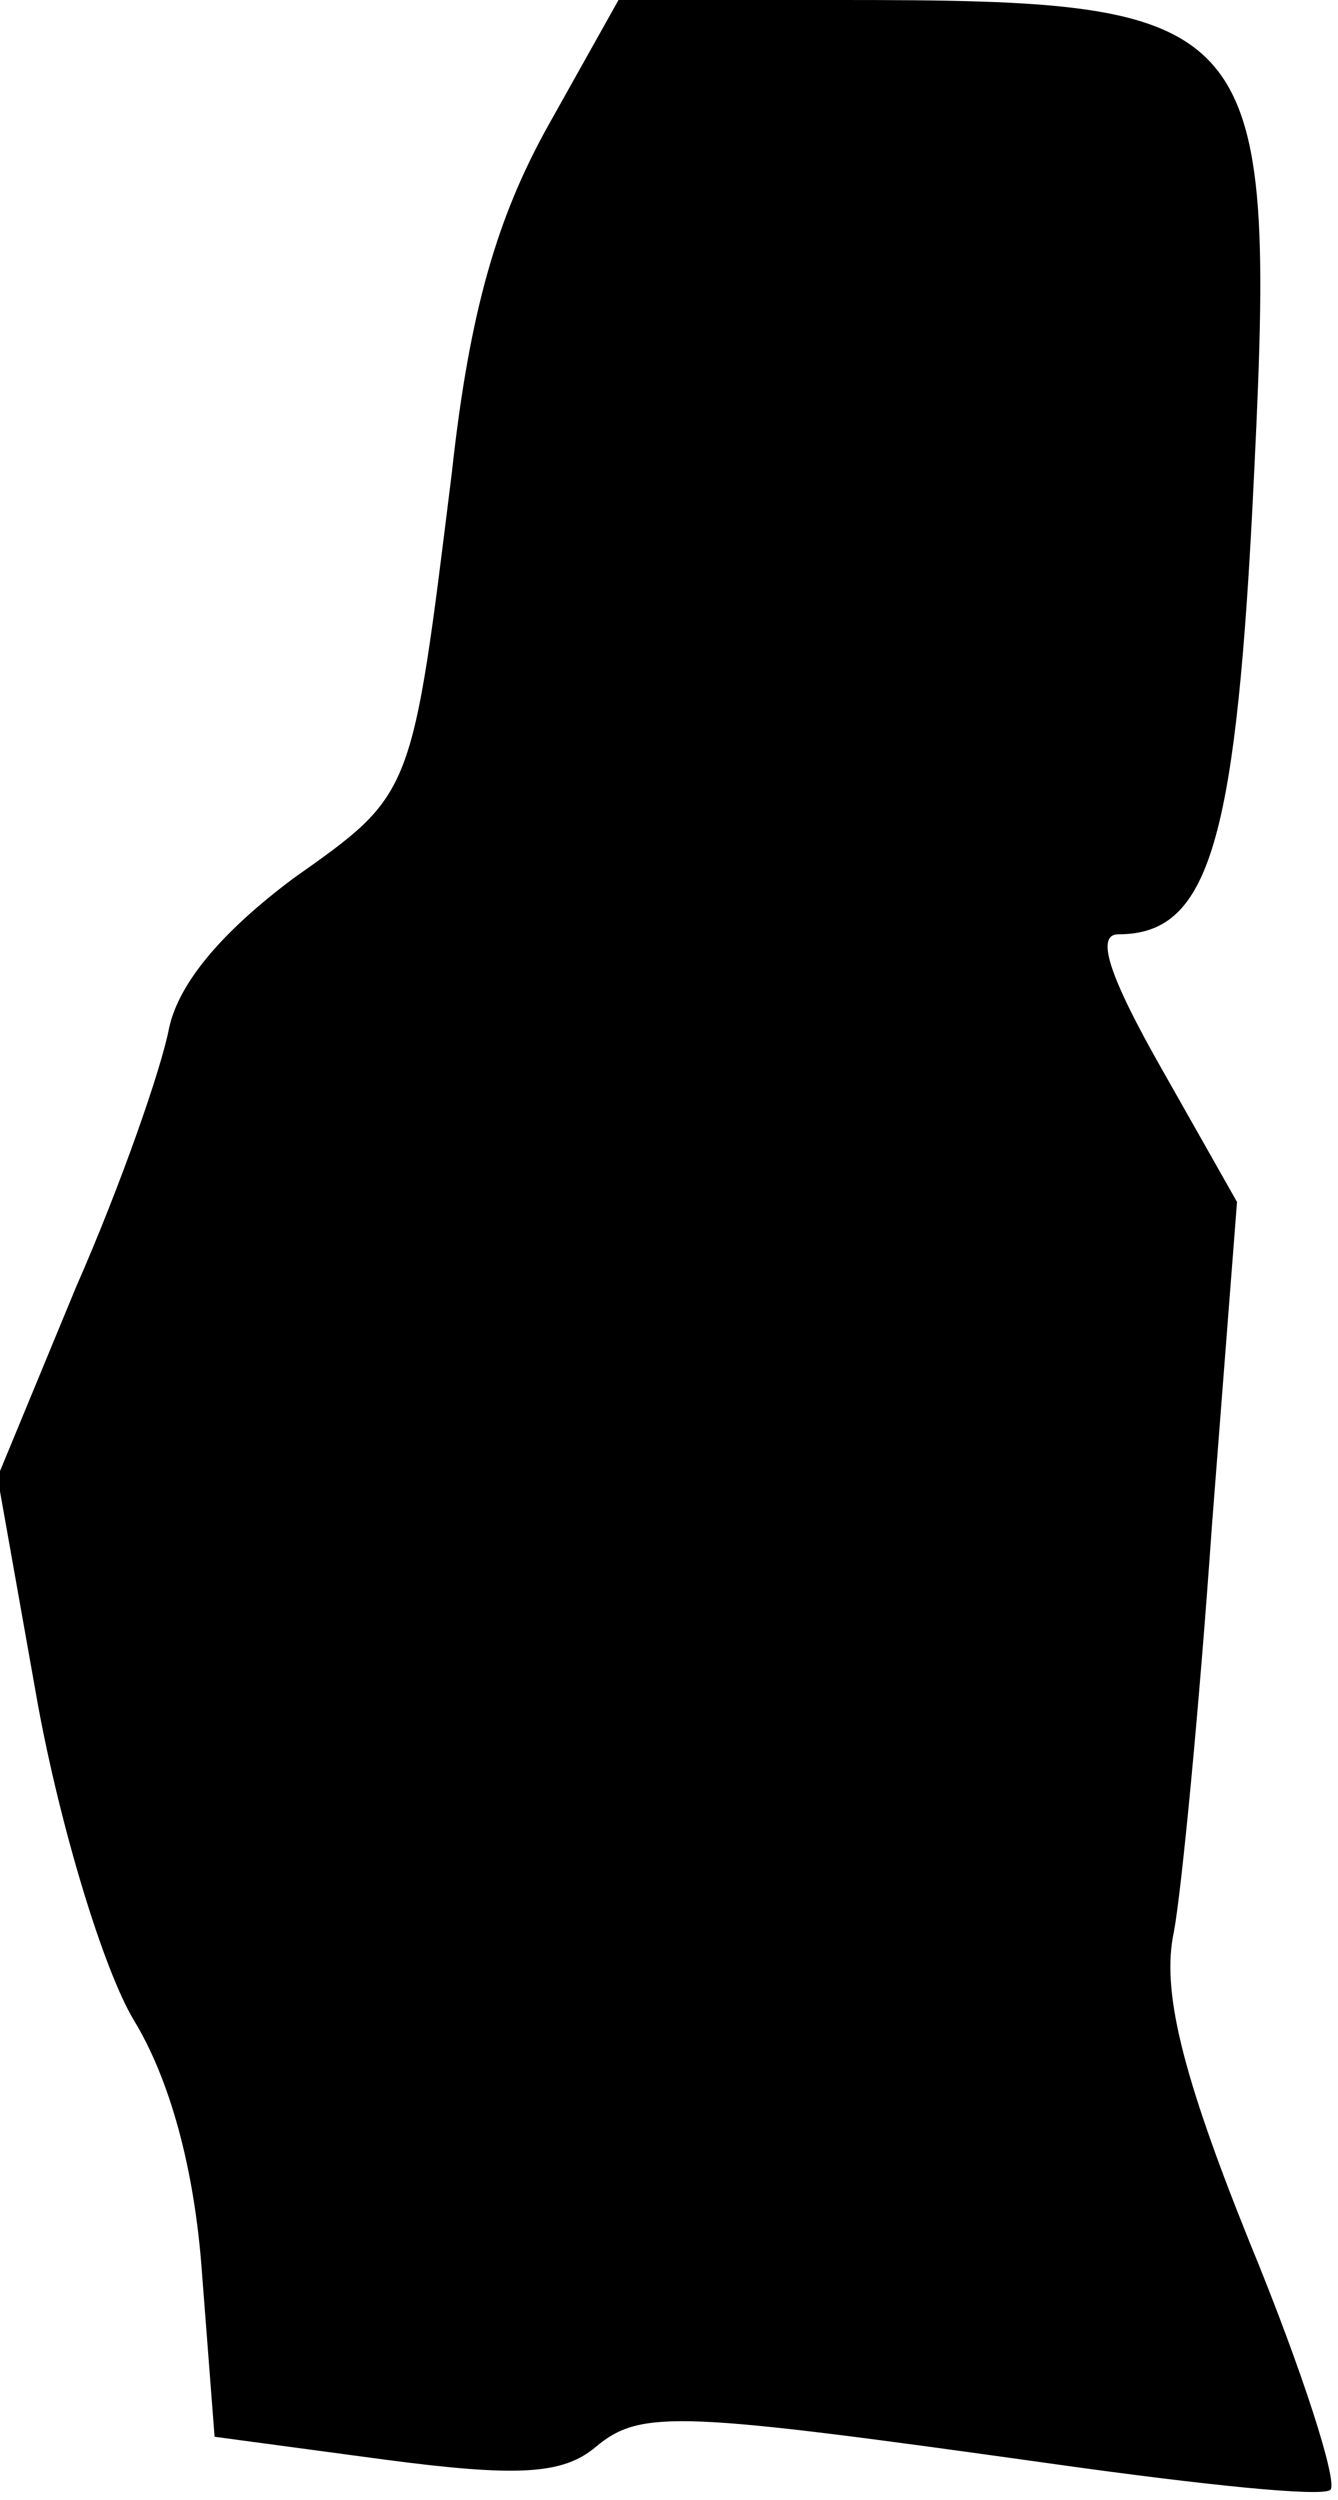 <?xml version="1.0" standalone="no"?>
<!DOCTYPE svg PUBLIC "-//W3C//DTD SVG 20010904//EN"
 "http://www.w3.org/TR/2001/REC-SVG-20010904/DTD/svg10.dtd">
<svg version="1.0" xmlns="http://www.w3.org/2000/svg"
 width="53pt" height="99pt" viewBox="0 0 53 99"
 preserveAspectRatio="xMidYMid meet">
<g transform="translate(0,99) scale(0.1,-0.1)"
fill="#000000" stroke="none">
<path fill="#000000" stroke="none" d="M217 940 c-20 -36 -31 -73 -38 -137
-16 -129 -15 -127 -63 -161 -28 -21 -45 -41 -49 -59 -3 -16 -19 -62 -37 -103
l-31 -75 16 -90 c9 -49 26 -105 38 -125 14 -23 24 -58 27 -100 l5 -65 67 -9
c53 -7 71 -6 84 5 18 15 33 14 183 -7 57 -8 105 -13 108 -10 3 3 -11 47 -32
98 -27 67 -35 100 -30 123 3 16 10 88 15 160 l10 129 -30 53 c-21 37 -26 53
-17 53 35 0 46 34 53 167 10 198 7 203 -165 203 l-86 0 -28 -50z"/>
</g>
</svg>
